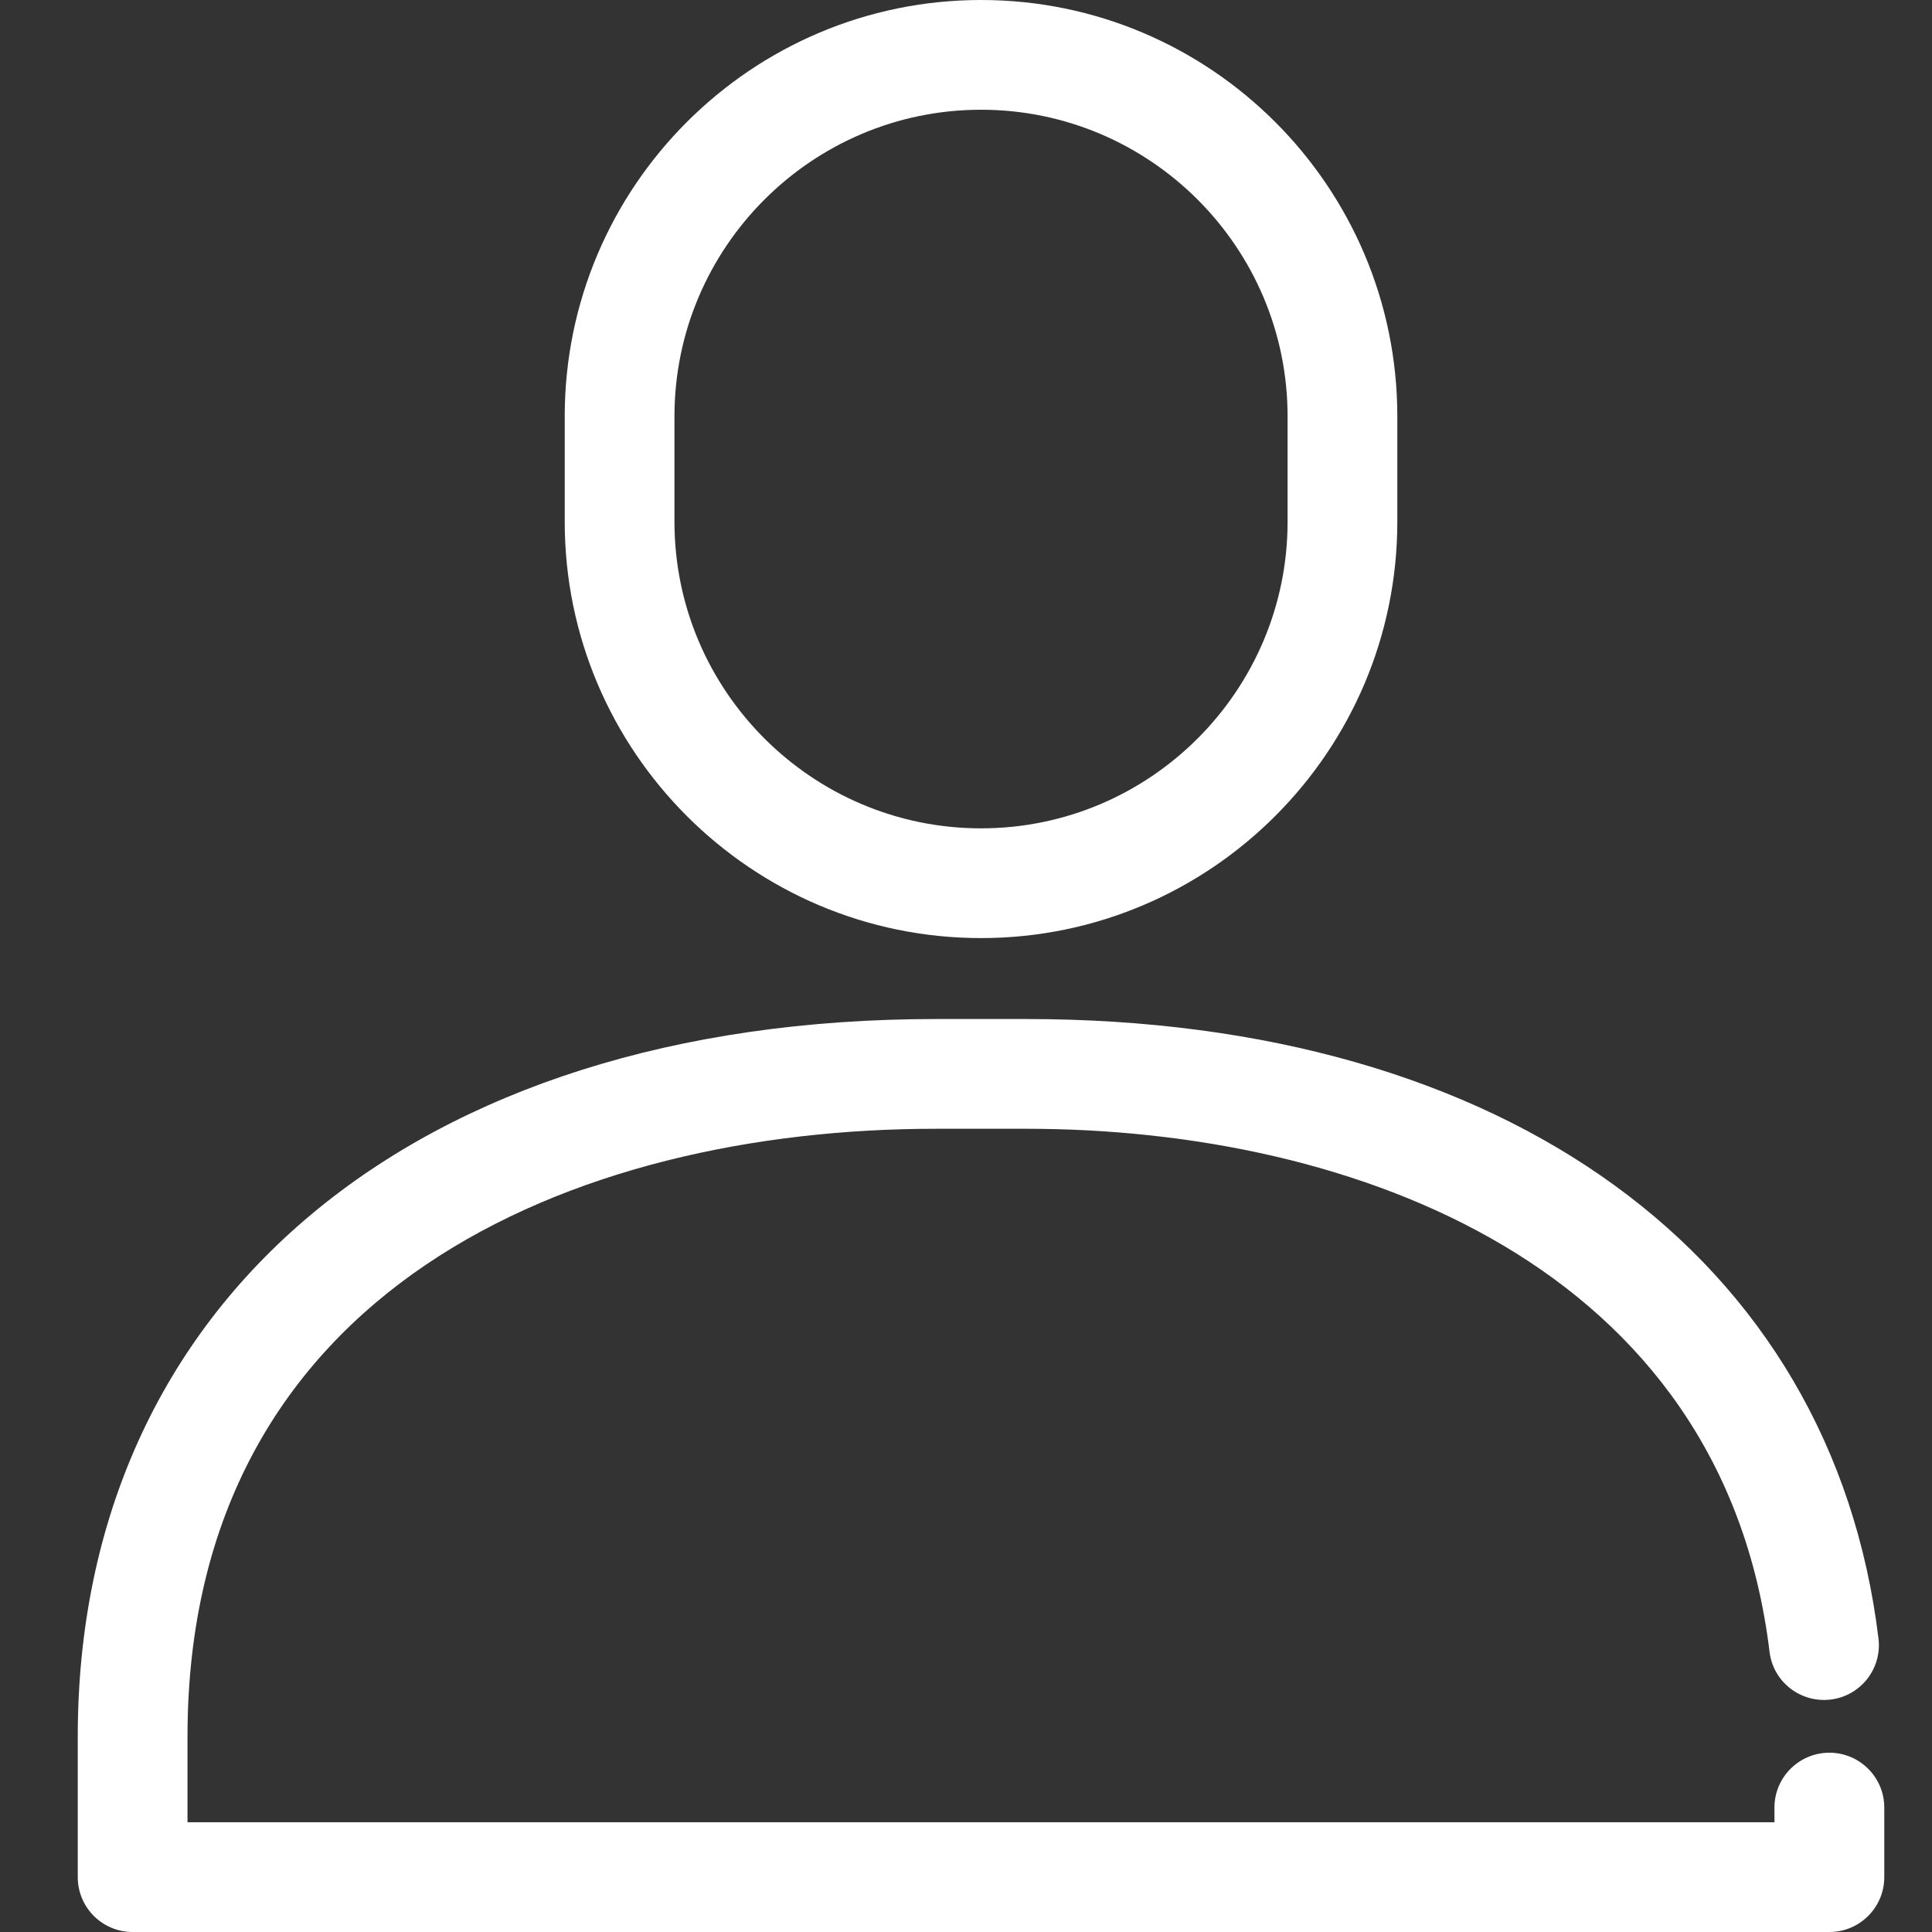 <?xml version="1.0" encoding="UTF-8"?>
<svg width="20px" height="20px" viewBox="0 0 20 20" version="1.1" xmlns="http://www.w3.org/2000/svg" xmlns:xlink="http://www.w3.org/1999/xlink">
    <rect x="0" y="0" width="20" height="20" fill="#333333" stroke="none"/>
    <!-- Generator: Sketch 46.2 (44496) - http://www.bohemiancoding.com/sketch -->
    <title>Shape</title>
    <desc>Created with Sketch.</desc>
    <defs></defs>
    <g id="Page-1" stroke="none" stroke-width="1" fill="none" fill-rule="evenodd">
        <g id="Player" transform="translate(-326, -839)" fill-rule="nonzero" fill="#FFFFFF">
            <g id="Menu" transform="translate(0, 824)">
                <path d="M344.938,35 L327.373,35 C327.059,35 326.805,34.746 326.805,34.432 L326.805,32.977 C326.805,28.465 330.292,25.549 335.688,25.549 L336.623,25.549 C341.586,25.549 344.966,28.006 345.446,31.962 C345.484,32.273 345.262,32.556 344.95,32.594 C344.637,32.63 344.355,32.41 344.318,32.098 C343.834,28.107 340.026,26.685 336.623,26.685 L335.688,26.685 C331.943,26.685 327.941,28.338 327.941,32.977 L327.941,33.864 L344.369,33.864 L344.369,33.712 C344.369,33.398 344.624,33.144 344.938,33.144 C345.251,33.144 345.506,33.398 345.506,33.712 L345.506,34.432 C345.506,34.746 345.251,35 344.938,35 Z M336.156,24.711 C333.779,24.711 331.846,22.777 331.846,20.401 L331.846,19.31 C331.846,16.933 333.779,15 336.156,15 C338.532,15 340.465,16.933 340.465,19.31 L340.465,20.401 C340.465,22.777 338.532,24.711 336.156,24.711 Z M336.156,16.136 C334.406,16.136 332.982,17.56 332.982,19.31 L332.982,20.401 C332.982,22.151 334.406,23.575 336.156,23.575 C337.905,23.575 339.329,22.151 339.329,20.401 L339.329,19.31 C339.329,17.56 337.905,16.136 336.156,16.136 Z" id="Shape"></path>
            </g>
        </g>
    </g>
</svg>